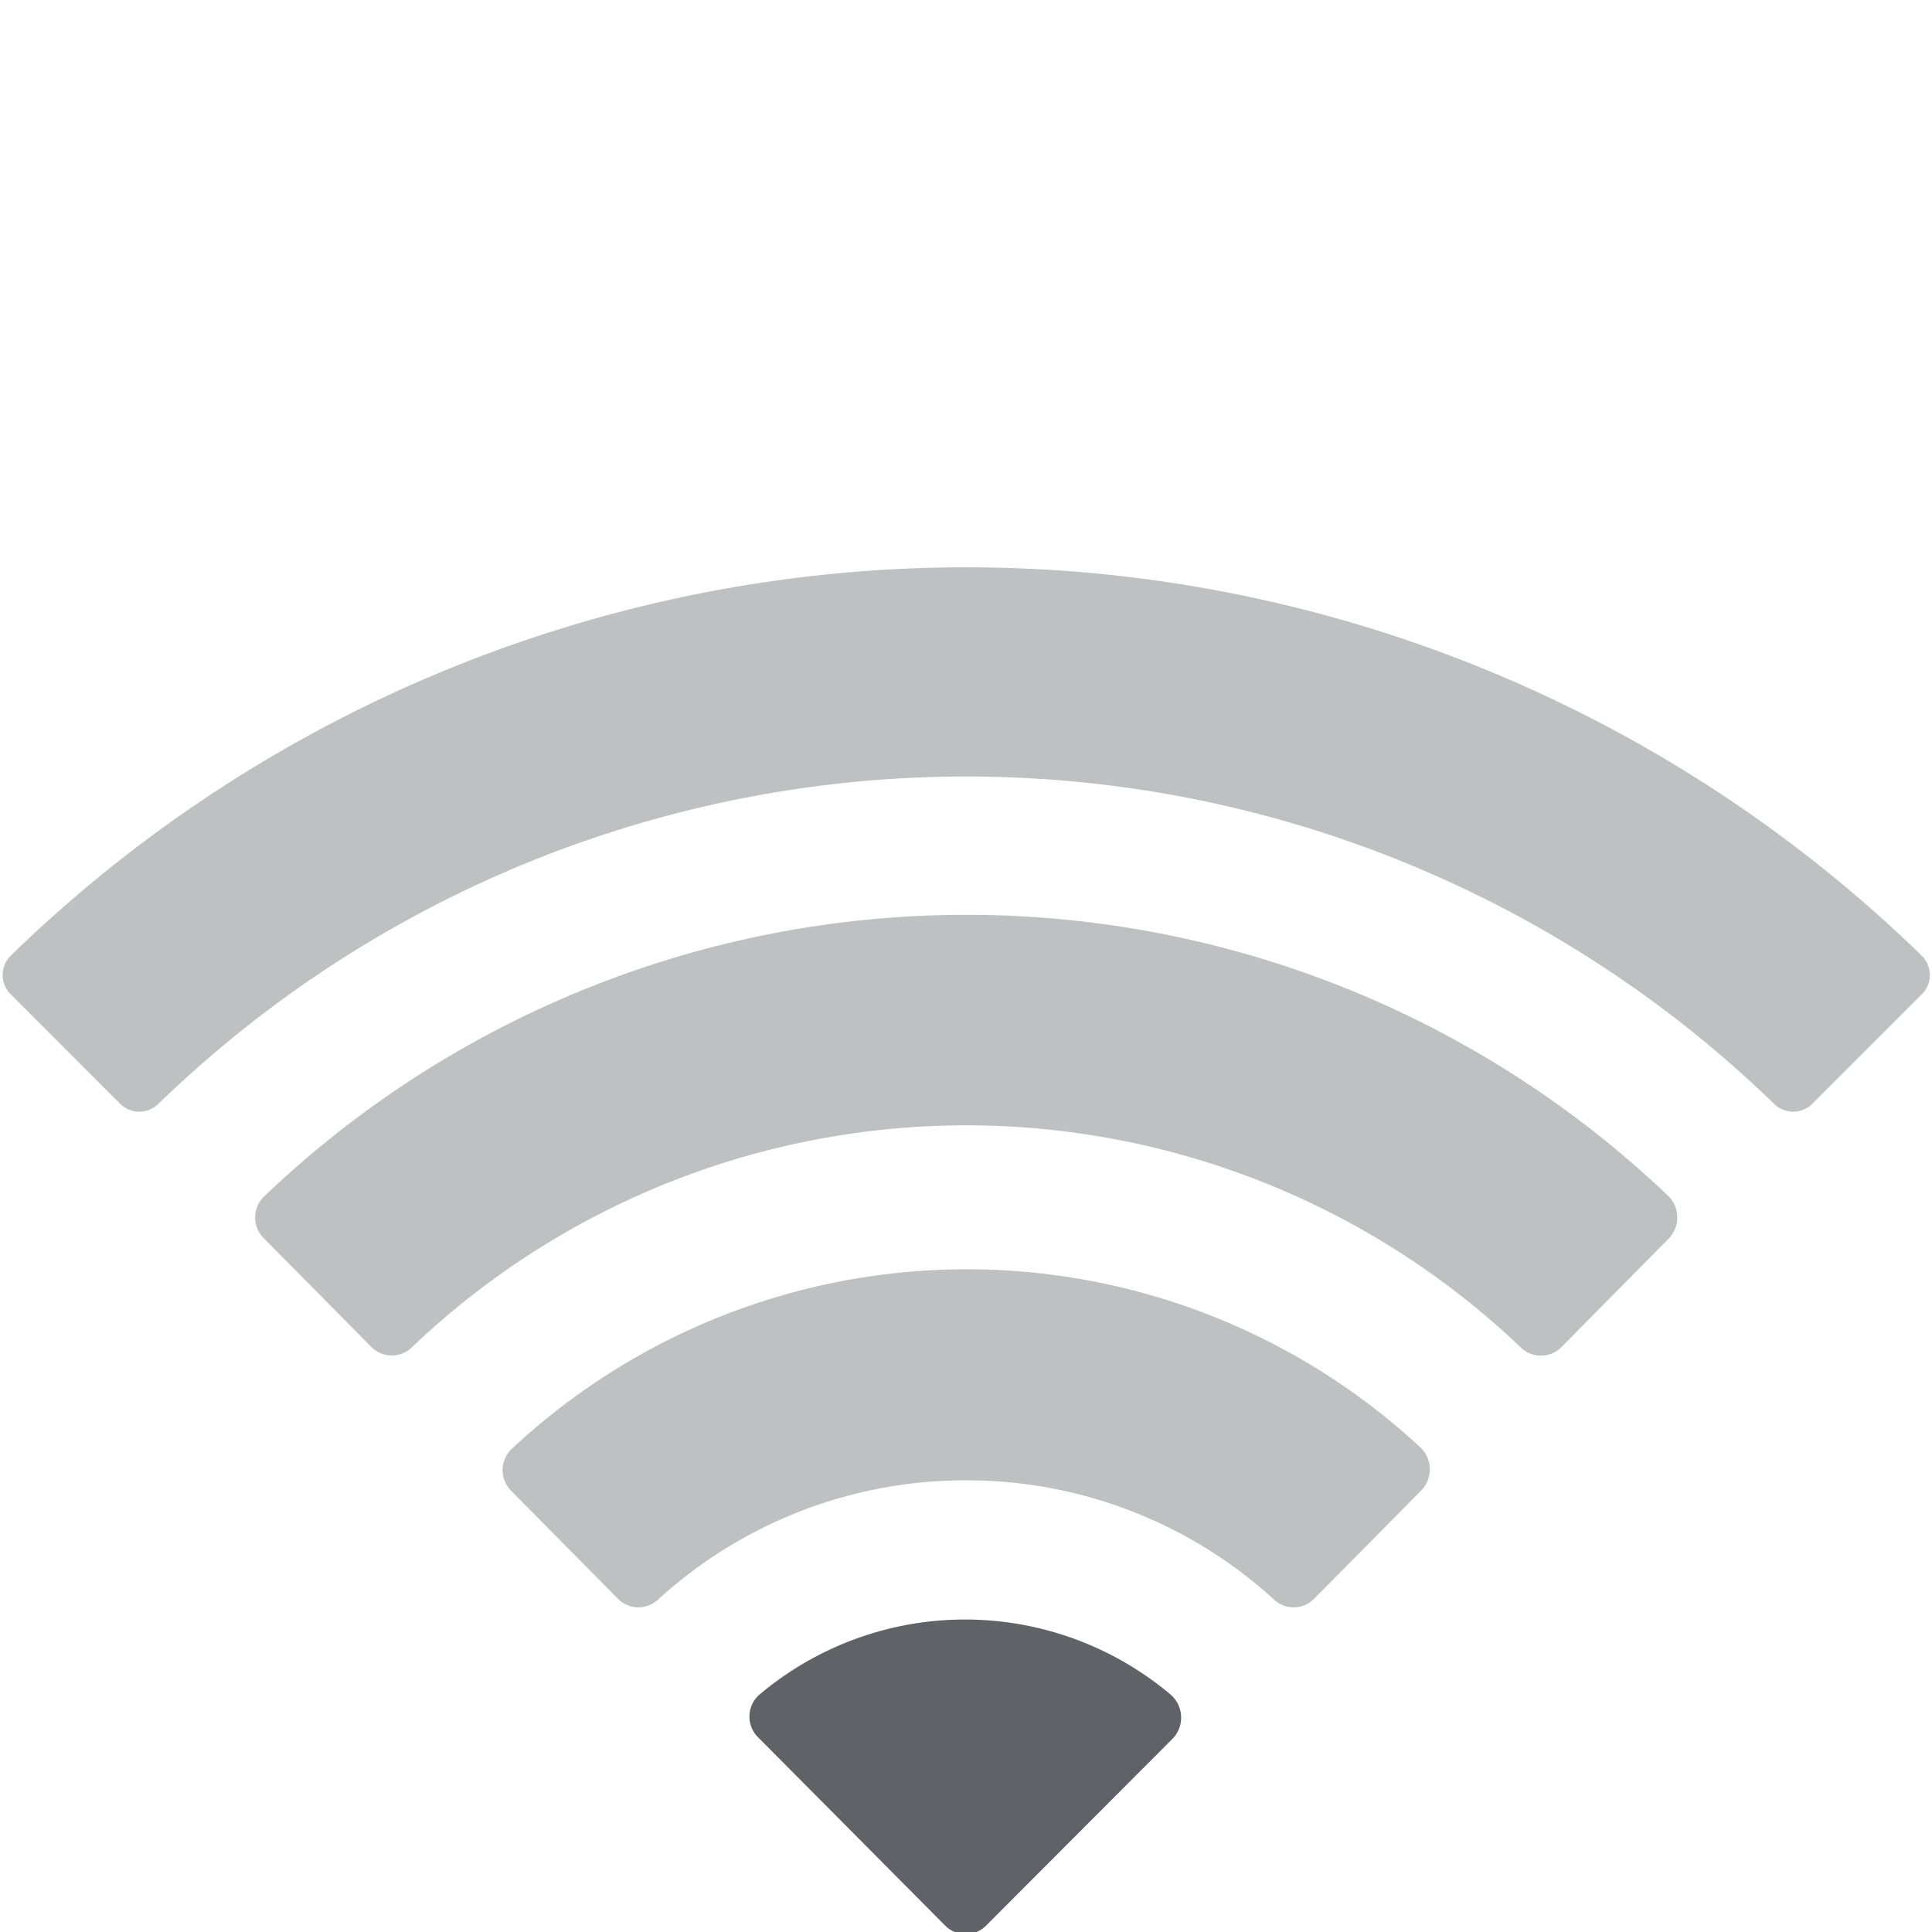 <?xml version="1.0" encoding="UTF-8"?>
<!-- Created with Inkscape (http://www.inkscape.org/) -->
<svg width="32" height="32" version="1.1" viewBox="0 0 8.467 8.467" xmlns="http://www.w3.org/2000/svg" xmlns:cc="http://creativecommons.org/ns#" xmlns:dc="http://purl.org/dc/elements/1.1/" xmlns:rdf="http://www.w3.org/1999/02/22-rdf-syntax-ns#">
 <g transform="translate(0 -288.53)">
  <g transform="matrix(1.752 0 0 1.752 -143.53 265.16)" fill="#5f6368" stroke-width=".042">
   <path d="m84.34 17.042a1.139 1.139 0 0 1 0.769 0.297 0.072 0.072 0 0 0 0.101 0l0.269-0.272a0.076 0.076 0 0 0 0-0.105 1.667 1.667 0 0 0-2.274 0 0.073 0.073 0 0 0-0.004 0.105l0.269 0.272a0.072 0.072 0 0 0 0.101 0 1.139 1.139 0 0 1 0.768-0.297z" opacity=".4"/>
   <path d="m84.857 17.688a0.076 0.076 0 0 0 0-0.105l-0.004-0.004a0.798 0.798 0 0 0-1.031 0 0.073 0.073 0 0 0-0.003 0.105l0.004 0.004 0.465 0.468a0.072 0.072 0 0 0 0.102 0z"/>
   <path d="m84.34 16.154a2.01 2.01 0 0 1 1.387 0.555 0.072 0.072 0 0 0 0.102 0l0.269-0.272a0.076 0.076 0 0 0 0-0.105 2.543 2.543 0 0 0-3.514 0 0.073 0.073 0 0 0 0 0.105l0.269 0.272a0.072 0.072 0 0 0 0.101 0 2.01 2.01 0 0 1 1.386-0.555z" opacity=".4"/>
   <path d="m82.223 16.099a0.068 0.068 0 0 0 0.098 0 2.903 2.903 0 0 1 4.039 0 0.068 0.068 0 0 0 0.098 0l0.272-0.272a0.068 0.068 0 0 0 0-0.098 3.426 3.426 0 0 0-4.779-4.3e-5 0.068 0.068 0 0 0 0 0.098z" opacity=".4" data-name="Pfad 5806"/>
  </g>
 </g>
</svg>
